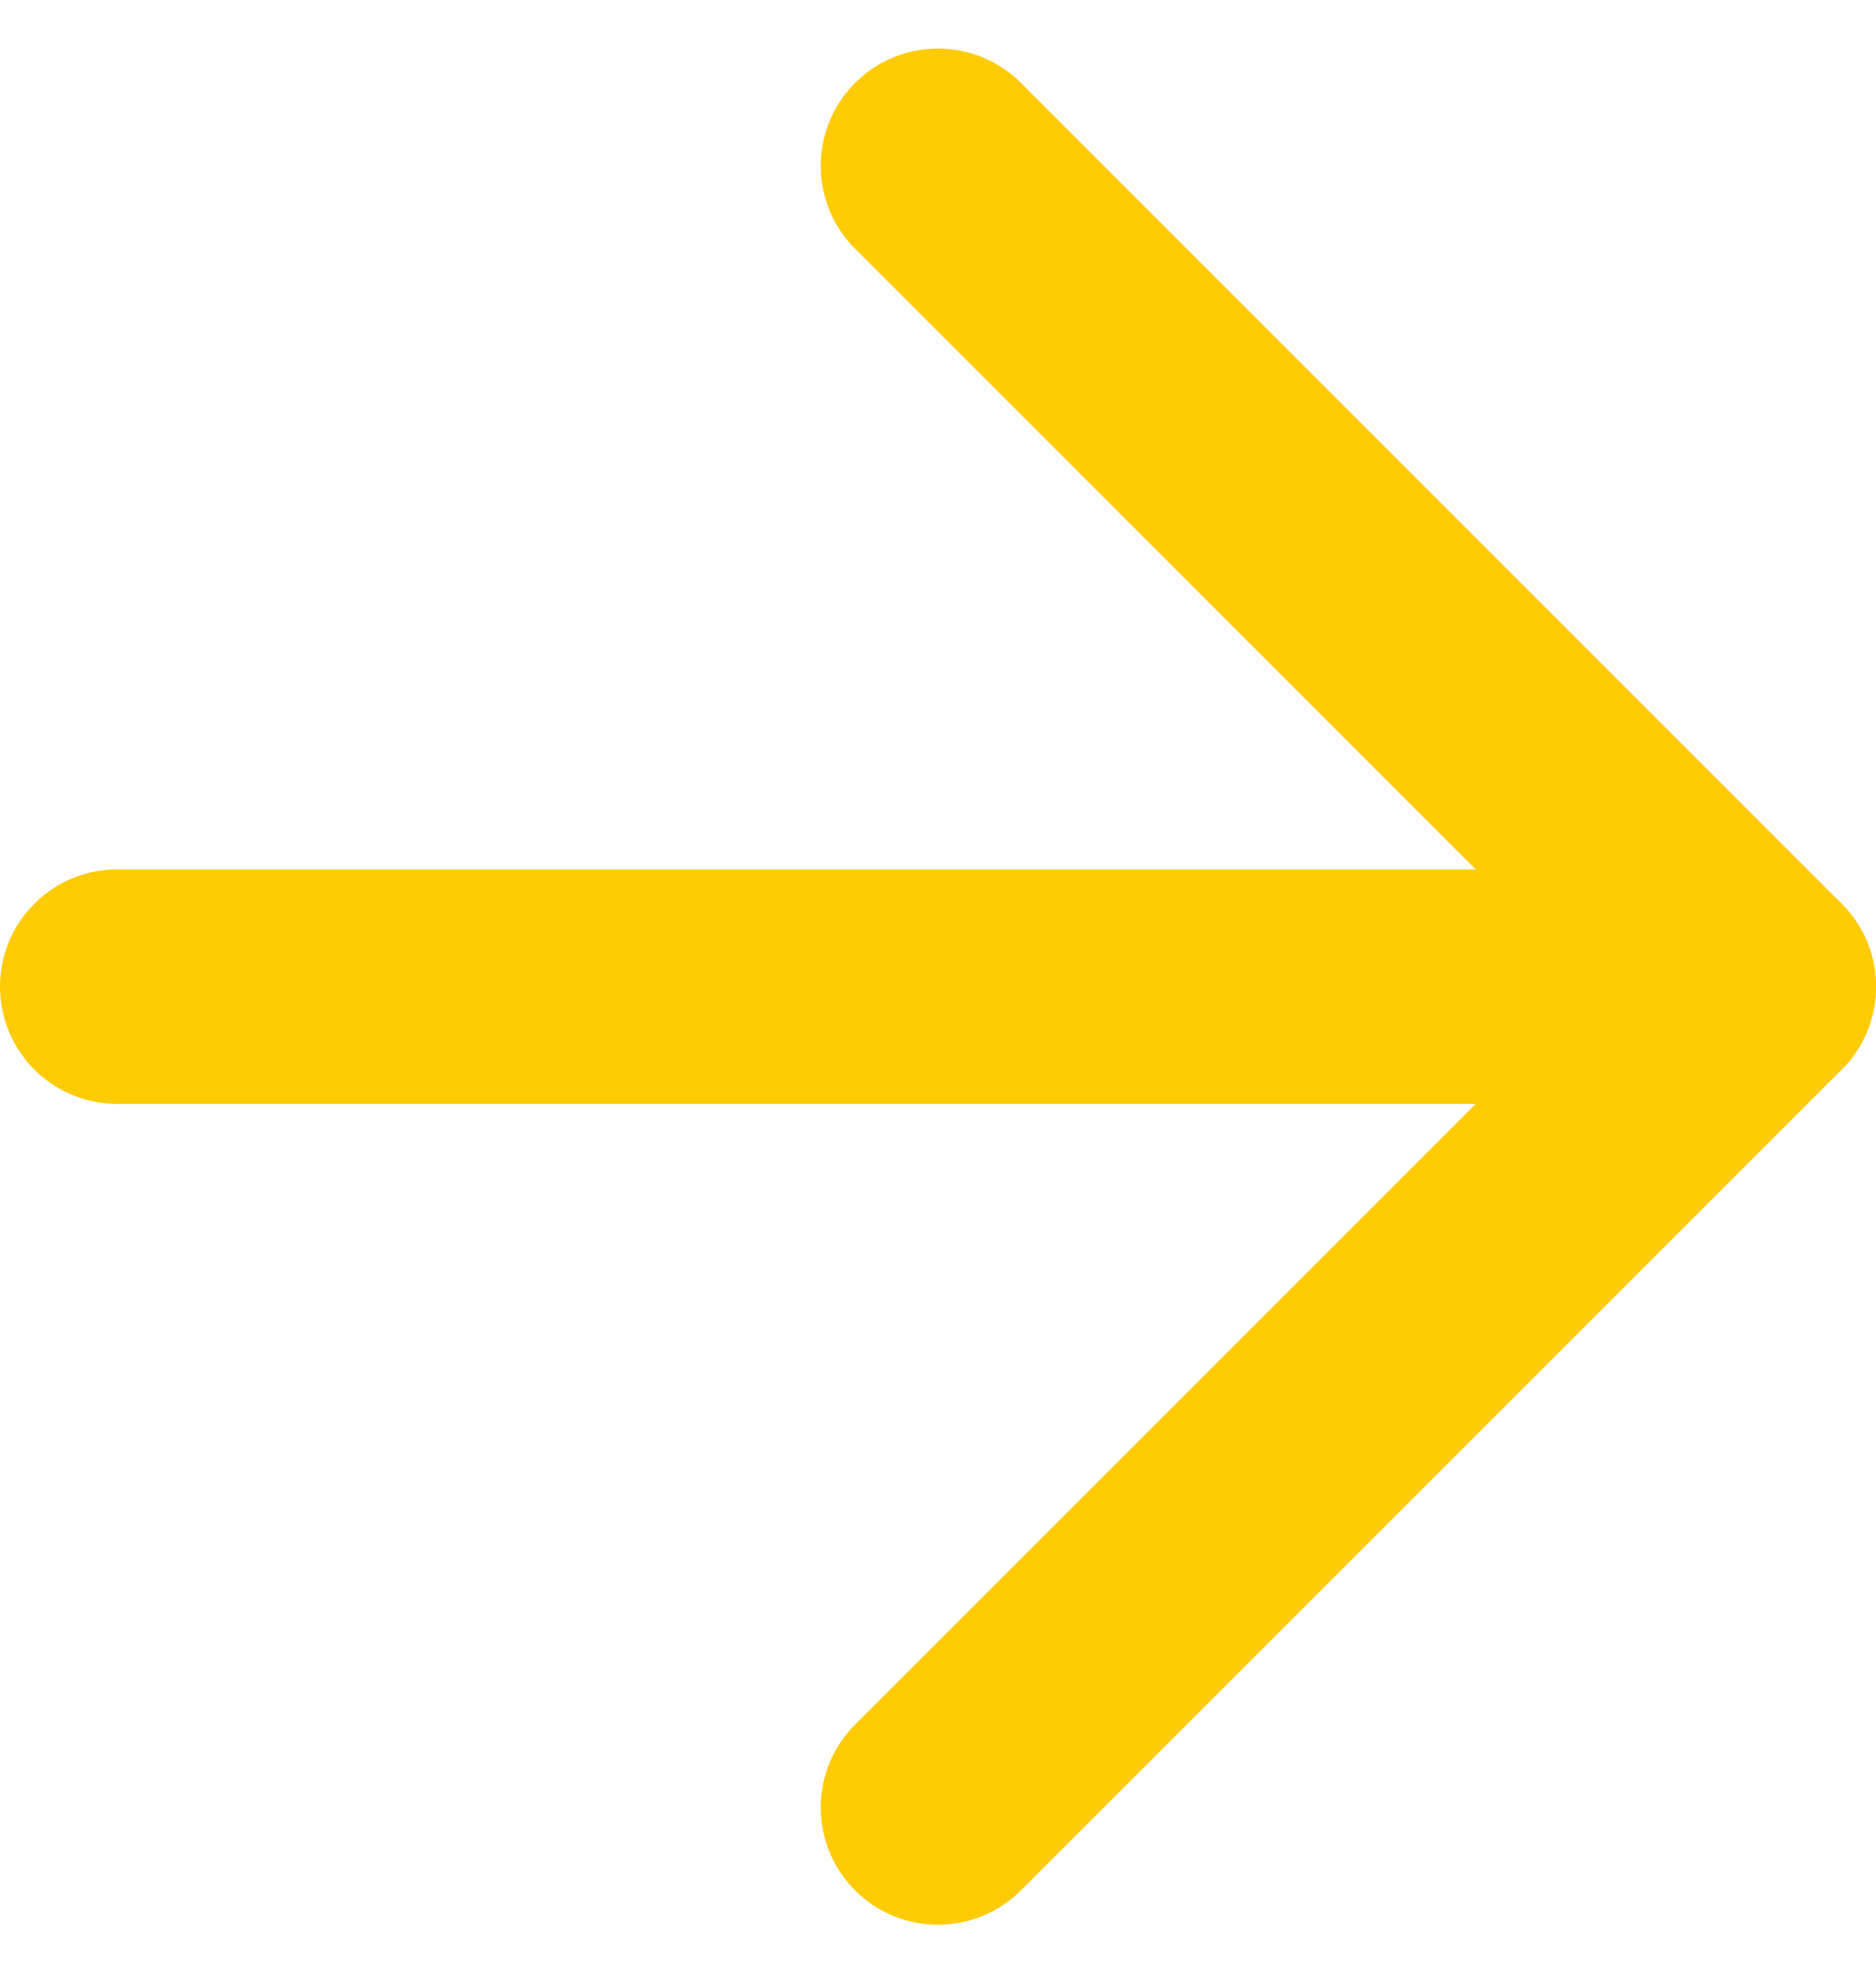 <svg xmlns="http://www.w3.org/2000/svg" width="24" height="25.243" viewBox="0 0 24 25.243"><defs><style>.a{fill:none;stroke:#ffcb05;stroke-linecap:round;stroke-linejoin:round;stroke-width:3px;}</style></defs><g transform="translate(-6 -5.379)"><path class="a" d="M7.5,18h21"/><path class="a" d="M18,7.5,28.5,18,18,28.5"/></g></svg>